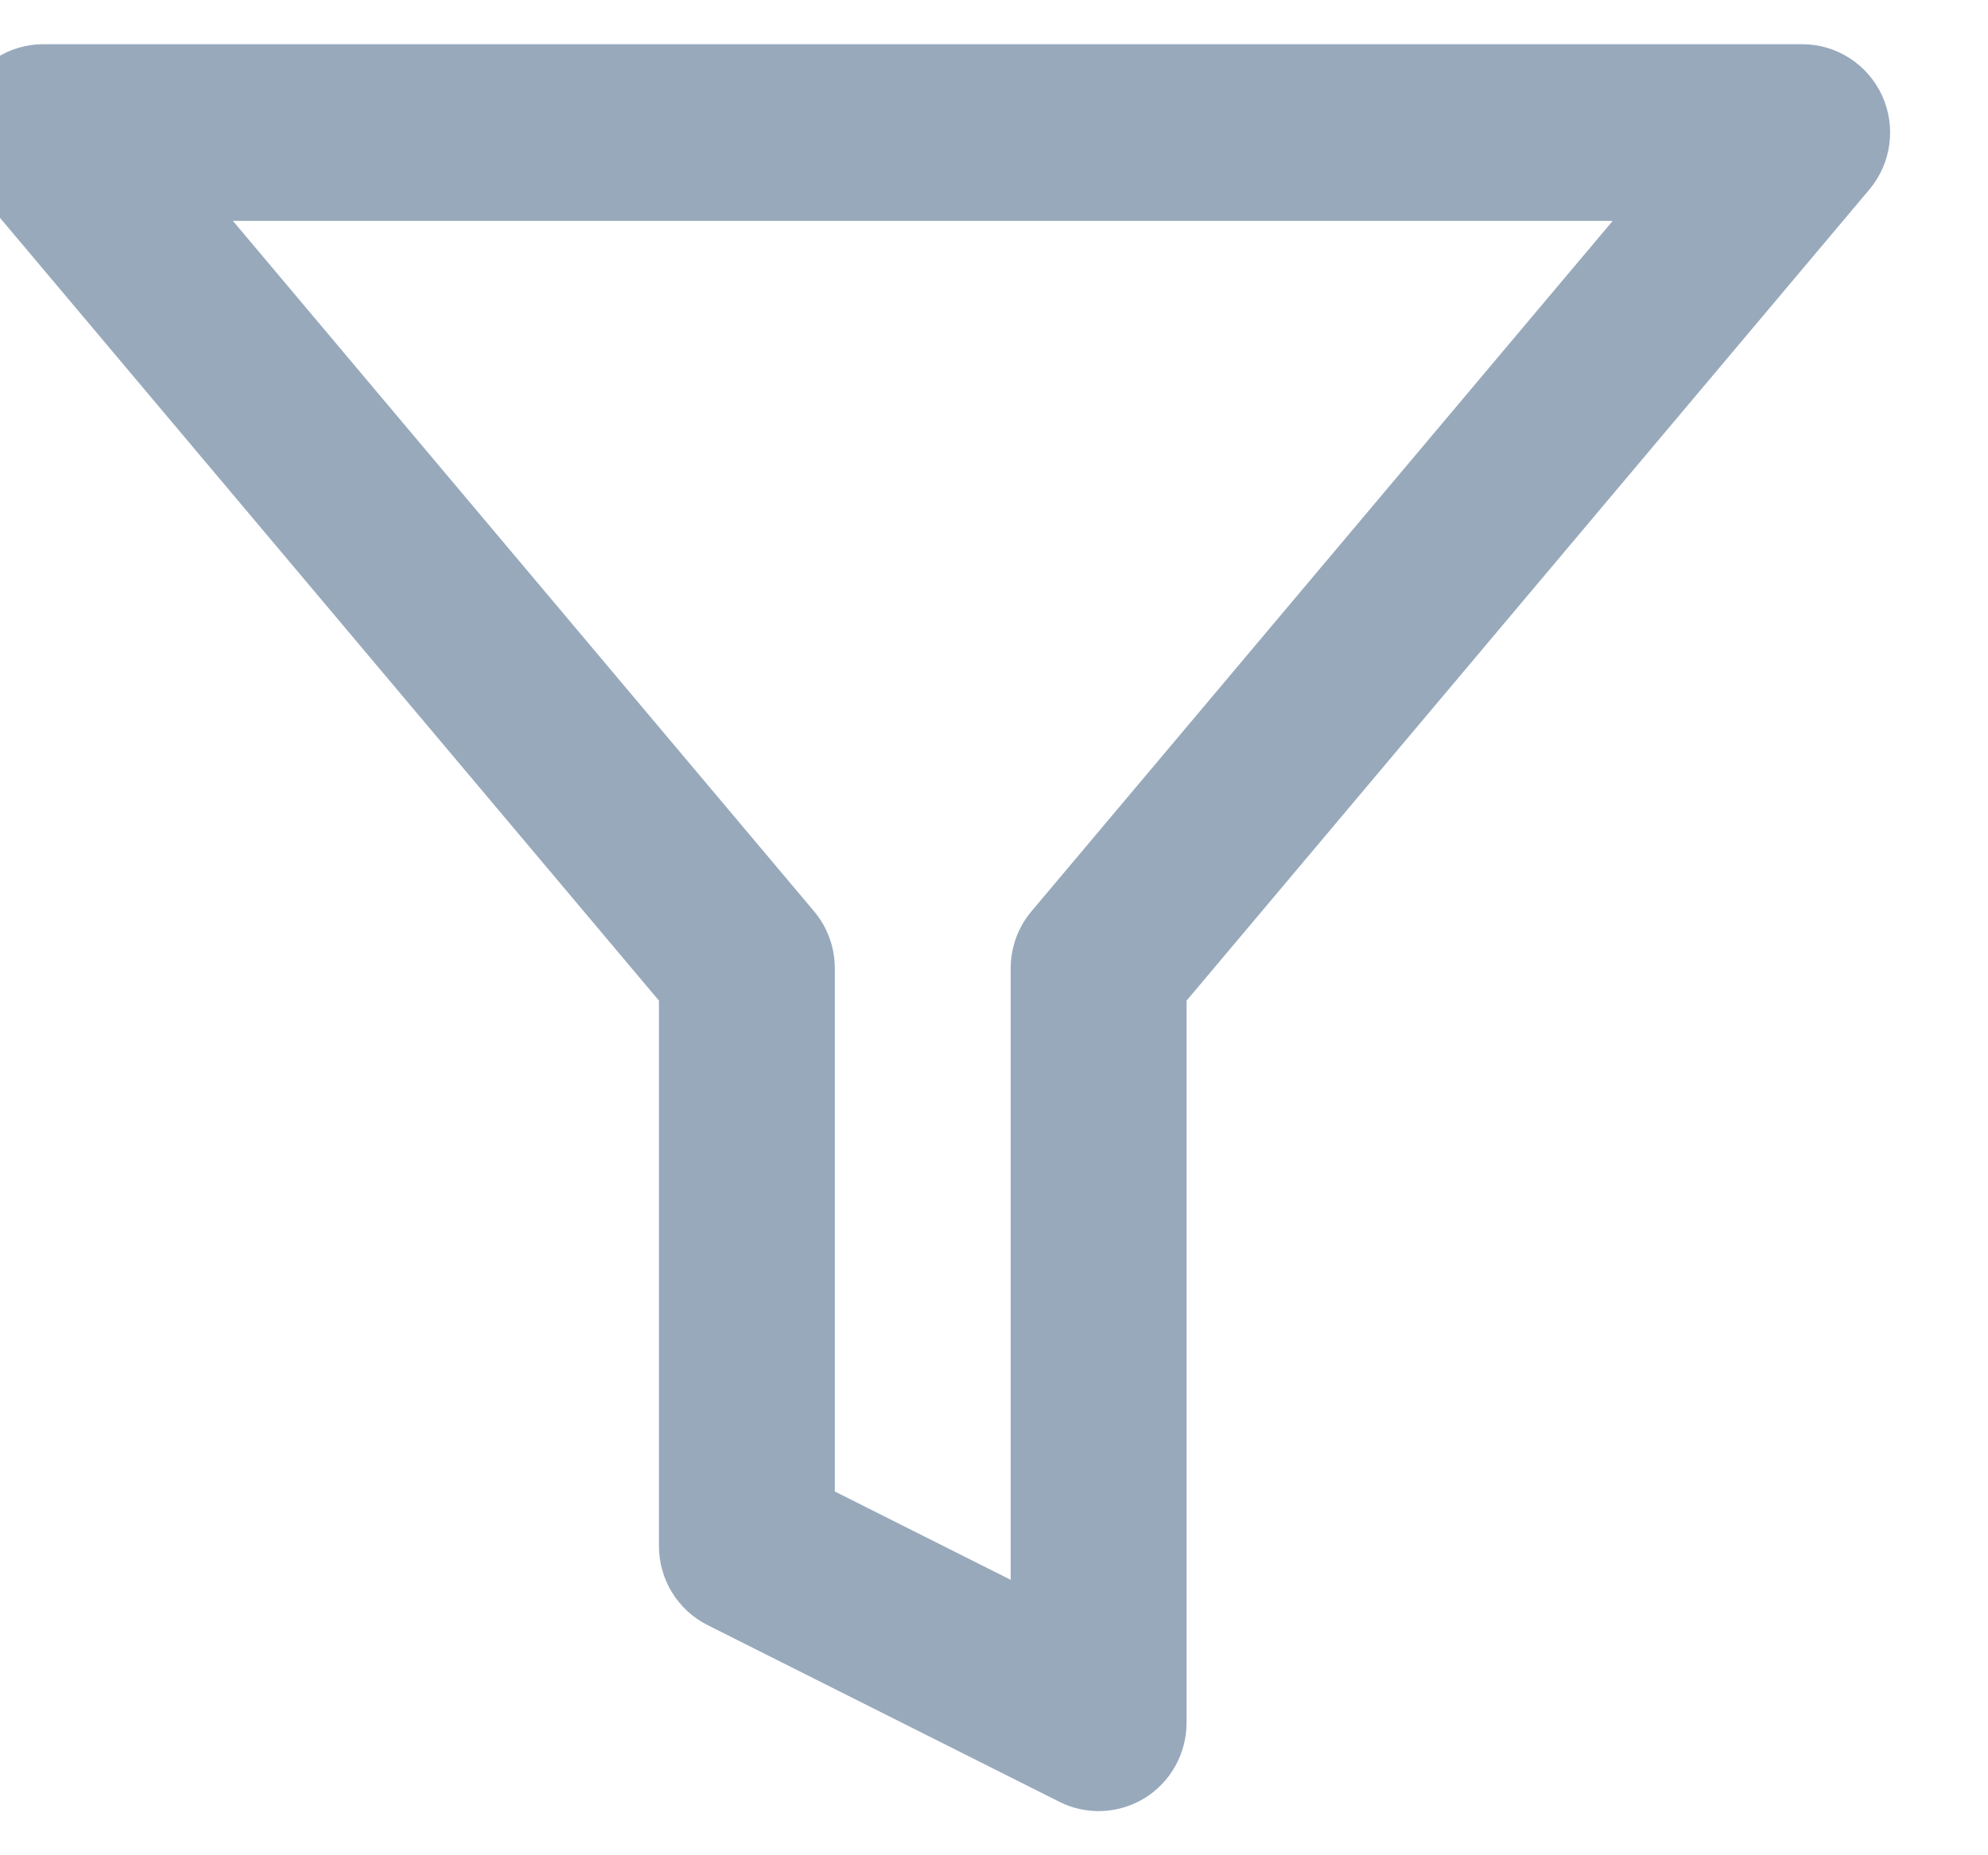 <svg width="30" height="28" viewBox="0 0 30 28" fill="none" xmlns="http://www.w3.org/2000/svg" xmlns:xlink="http://www.w3.org/1999/xlink">
<path d="M-0.55,1.439C-0.332,0.968 0.138,0.667 0.654,0.667L27.196,0.667C27.713,0.667 28.182,0.968 28.4,1.439C28.617,1.91 28.543,2.465 28.209,2.861L17.906,15.102L17.906,26C17.906,26.462 17.668,26.892 17.277,27.135C16.886,27.377 16.397,27.4 15.986,27.193L10.677,24.526C10.228,24.3 9.944,23.839 9.944,23.334L9.944,15.102L-0.359,2.861C-0.693,2.465 -0.767,1.91 -0.55,1.439ZM3.515,3.334L12.284,13.753C12.487,13.993 12.598,14.298 12.598,14.614L12.598,22.51L15.252,23.843L15.252,14.614C15.252,14.298 15.363,13.993 15.566,13.753L24.336,3.334L3.515,3.334Z" clip-rule="evenodd" fill-rule="evenodd" fill="#98A9BC"/>
</svg>
